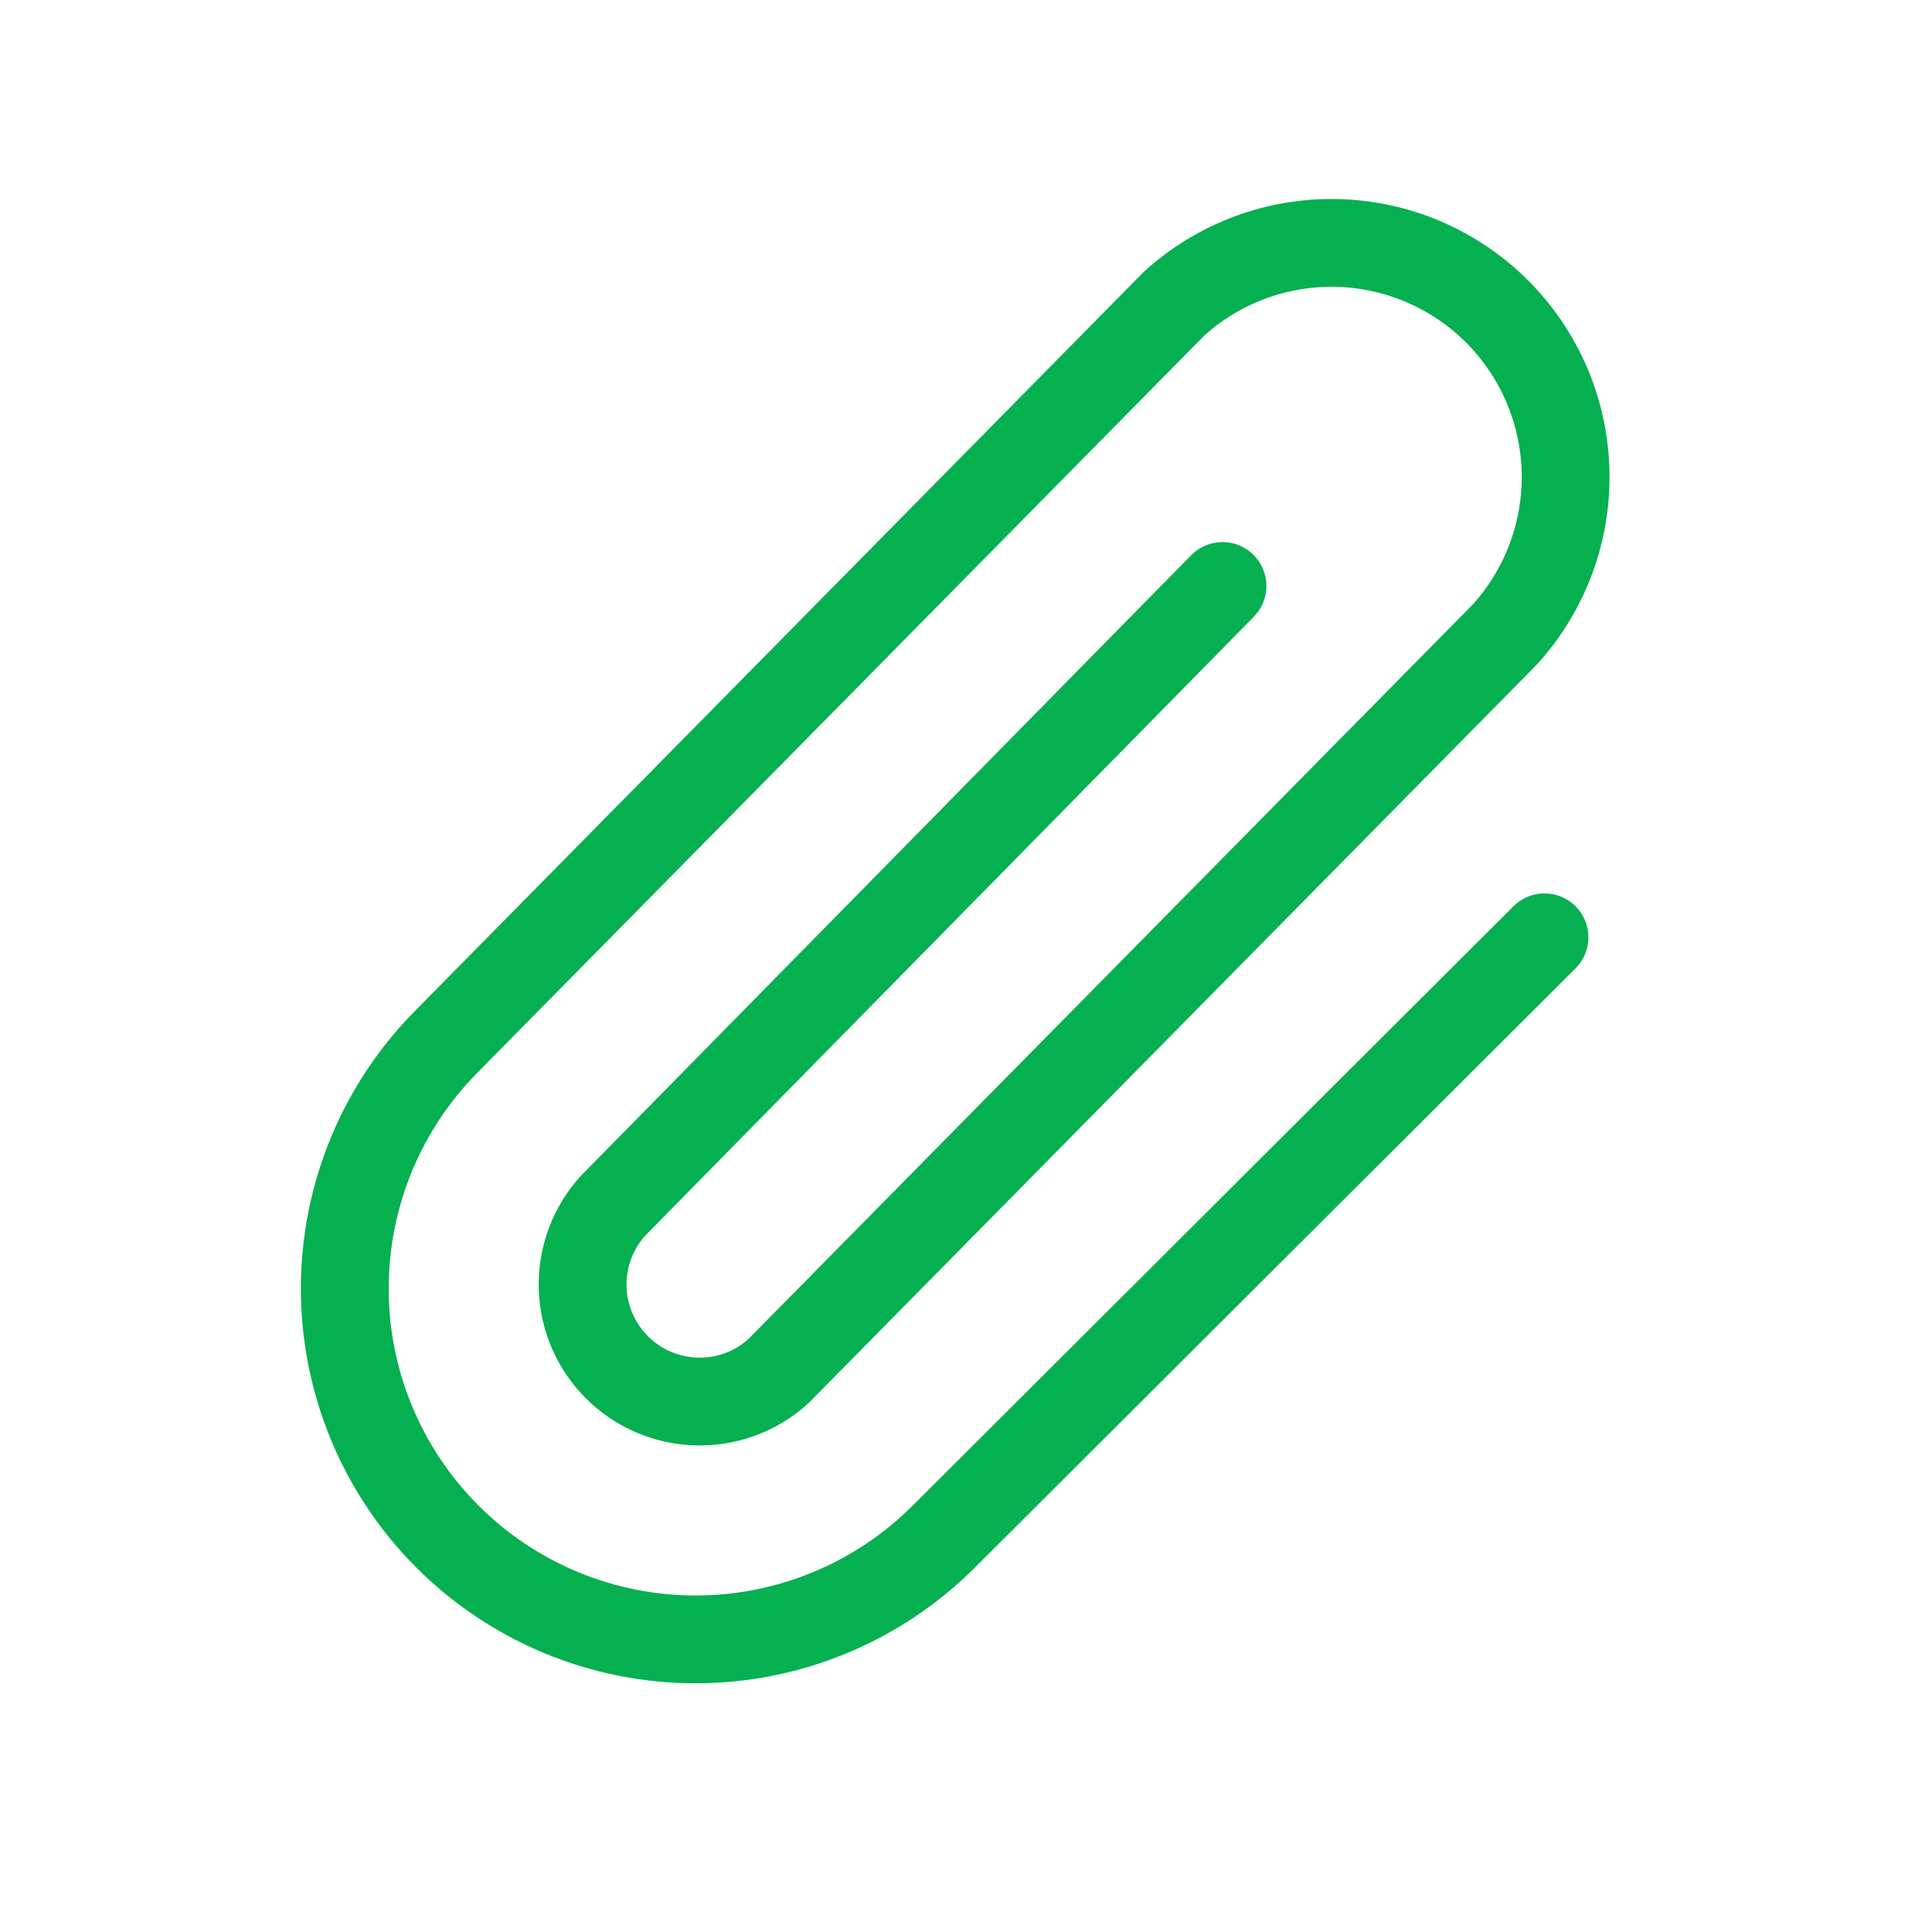 <svg width="33" height="33" viewBox="0 0 33 33" fill="none" xmlns="http://www.w3.org/2000/svg">
<path d="M20.881 10.009L10.469 20.597C10.124 20.977 9.939 21.476 9.952 21.989C9.964 22.502 10.174 22.991 10.537 23.354C10.9 23.717 11.389 23.927 11.902 23.939C12.415 23.952 12.914 23.767 13.294 23.422L25.706 10.835C26.396 10.074 26.766 9.077 26.741 8.05C26.716 7.024 26.297 6.046 25.571 5.32C24.845 4.594 23.867 4.175 22.841 4.15C21.814 4.125 20.817 4.495 20.056 5.185L7.644 17.772C6.52 18.896 5.889 20.42 5.889 22.01C5.889 23.599 6.52 25.123 7.644 26.247C8.768 27.371 10.292 28.002 11.881 28.002C13.471 28.002 14.995 27.371 16.119 26.247L26.381 16.01" stroke="#05B050" stroke-width="1.5" stroke-linecap="round" stroke-linejoin="round"/>
</svg>
